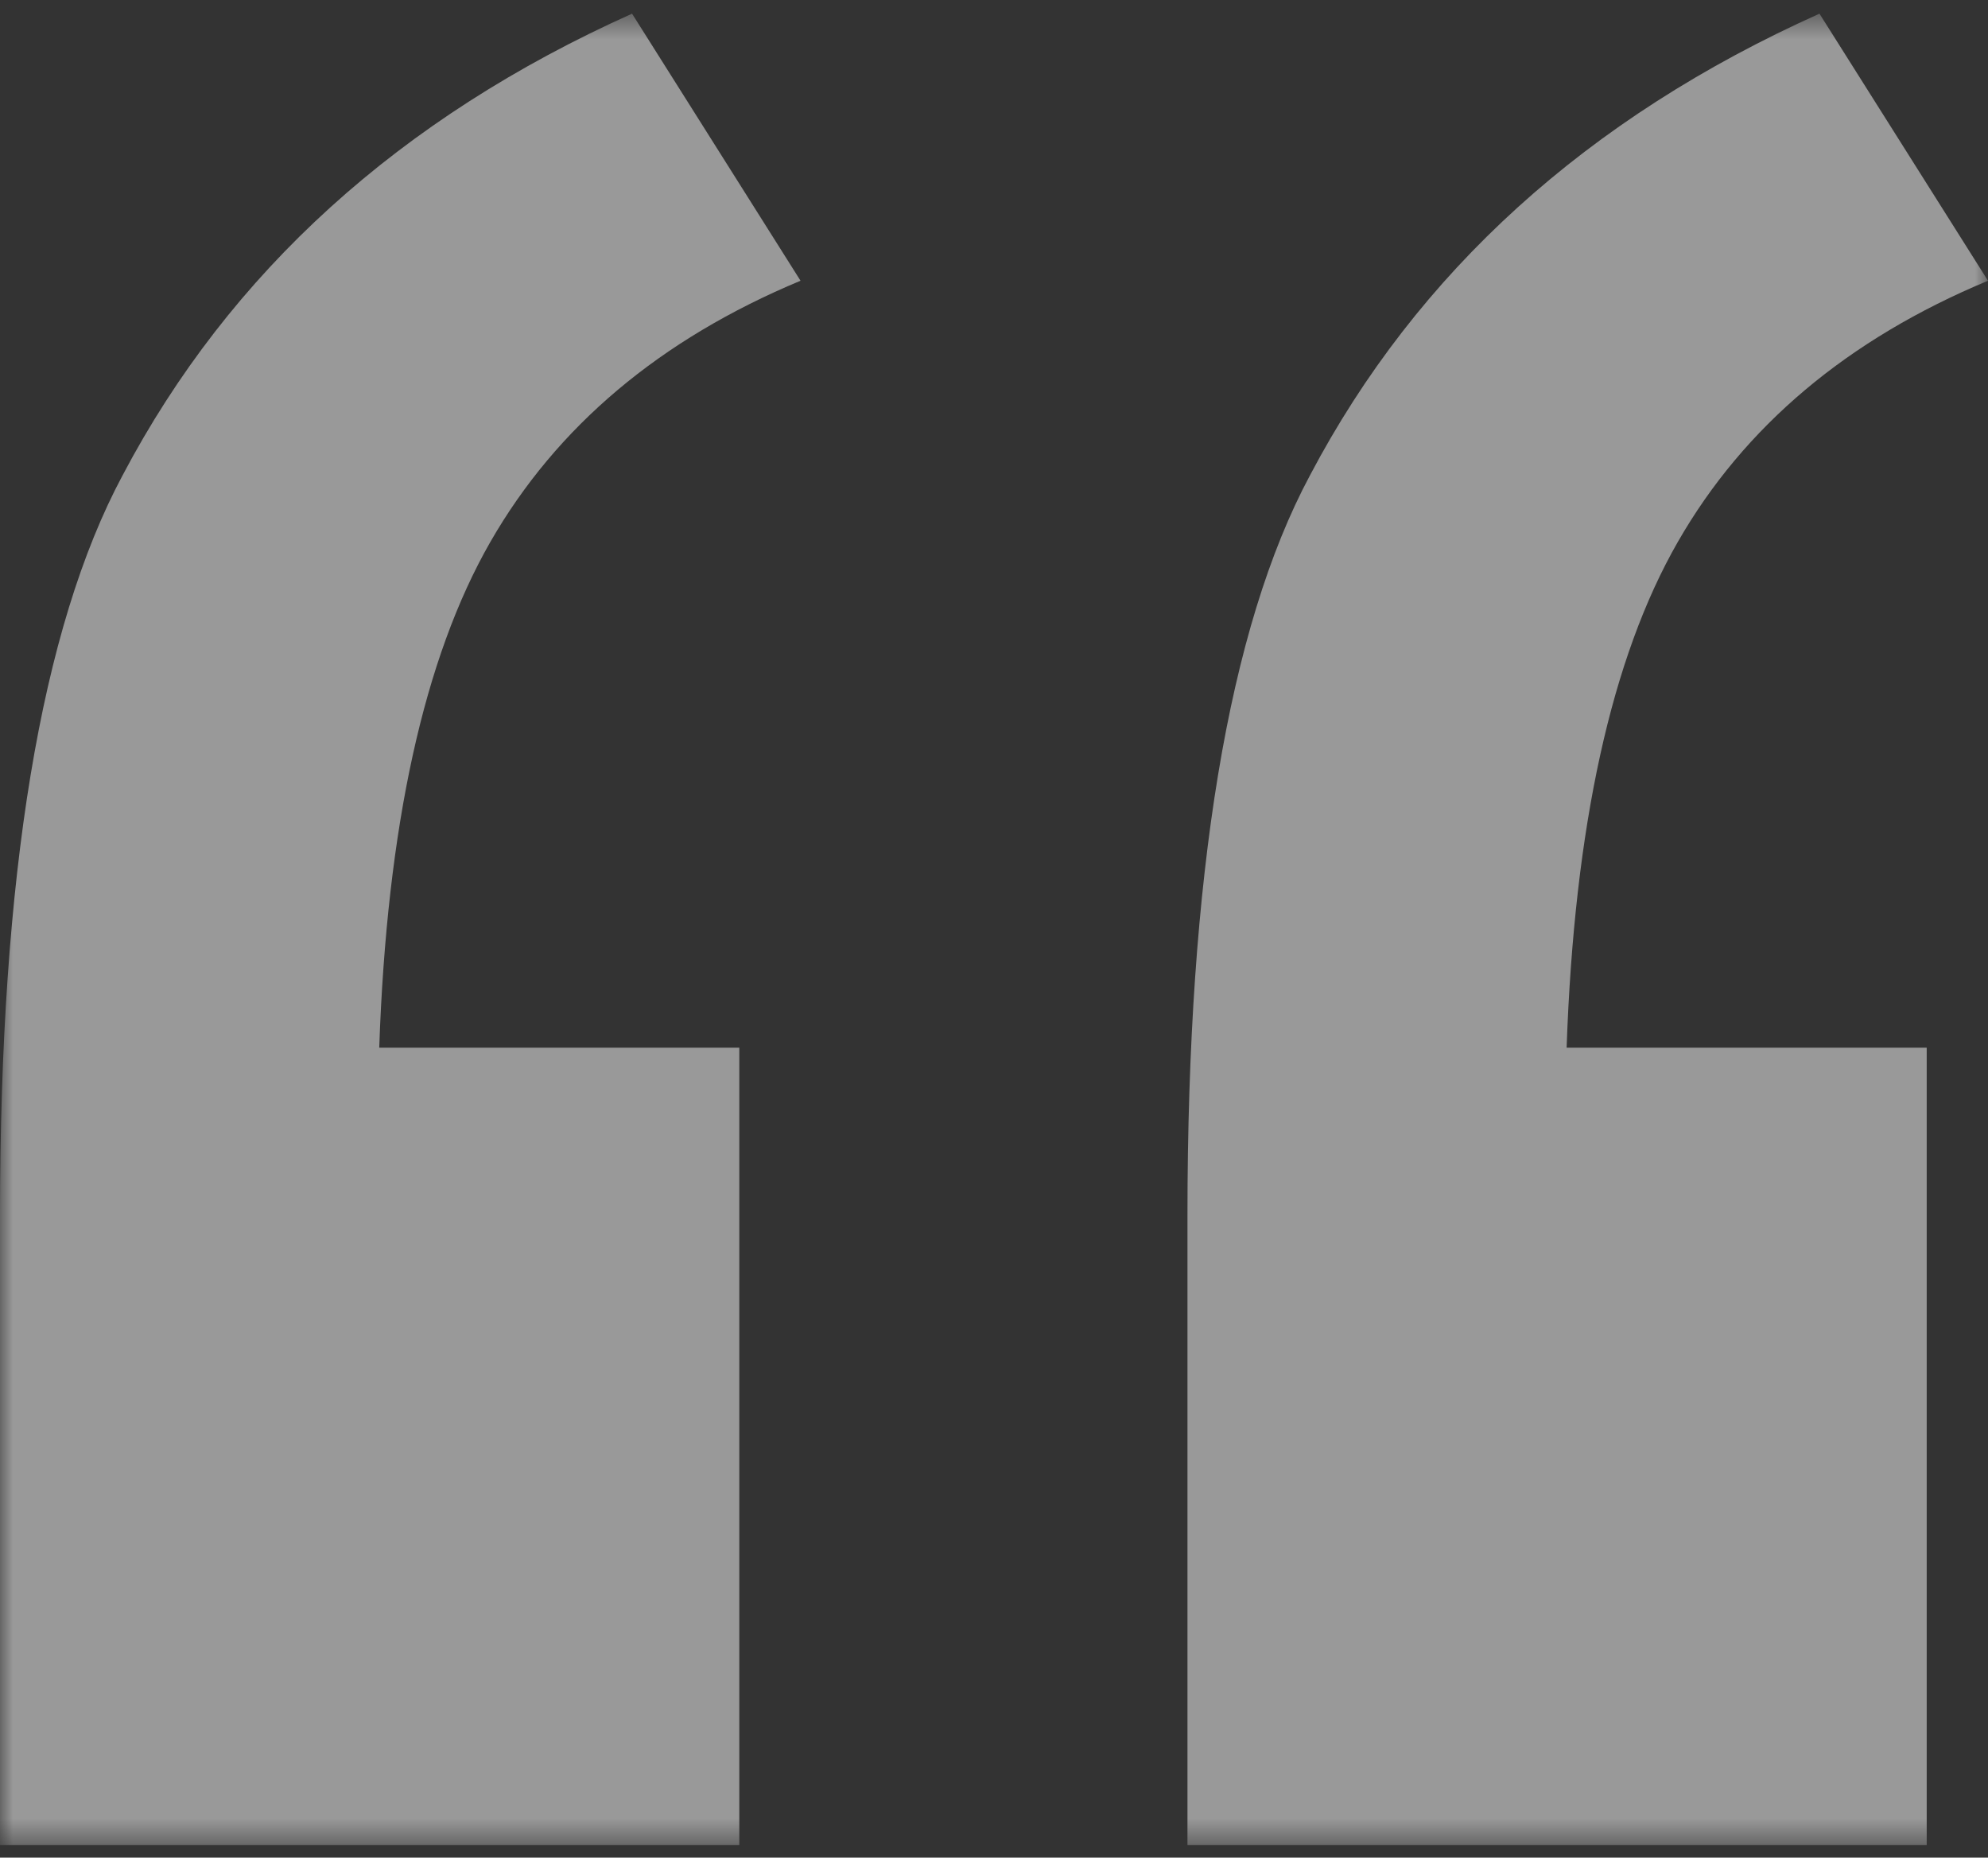 <?xml version="1.0" encoding="UTF-8"?>
<svg width="76px" height="71px" viewBox="0 0 76 71" version="1.1" xmlns="http://www.w3.org/2000/svg" xmlns:xlink="http://www.w3.org/1999/xlink">
    <rect x="0" y="0" width="76" height="71" fill="#333333" stroke="none"/>
    <title>Group 3 Copy 2</title>
    <defs>
        <polygon id="path-1" points="0 0.522 76 0.522 76 70.522 0 70.522"></polygon>
    </defs>
    <g id="Page-1" stroke="none" stroke-width="1" fill="none" fill-rule="evenodd" opacity="0.498">
        <g id="Homepage-Copy" transform="translate(-55, -2127)">
            <g id="Testimonials-/-Big-Quote" transform="translate(-1, 2036)">
                <g id="Group-3-Copy-2" transform="translate(56, 91)">
                    <mask id="mask-2" fill="white">
                        <use xlink:href="#path-1"></use>
                    </mask>
                    <g id="Clip-2"></g>
                    <path d="M73.657,40.042 L73.657,70.522 L45.396,70.522 L45.396,46.46 C45.396,33.431 46.955,23.999 50.08,18.167 C54.18,10.391 60.671,4.509 69.557,0.522 L76,10.73 C70.63,12.968 66.675,16.296 64.139,20.718 C61.599,25.145 60.185,31.584 59.891,40.042 L73.657,40.042 Z M28.263,40.042 L28.263,70.522 L0,70.522 L0,46.46 C0,33.431 1.562,23.999 4.687,18.167 C8.787,10.391 15.278,4.509 24.163,0.522 L30.604,10.73 C25.236,12.968 21.282,16.296 18.743,20.718 C16.205,25.145 14.791,31.584 14.498,40.042 L28.263,40.042 Z" id="Fill-1" fill="#FFFFFF" mask="url(#mask-2)"></path>
                </g>
            </g>
        </g>
    </g>
</svg>